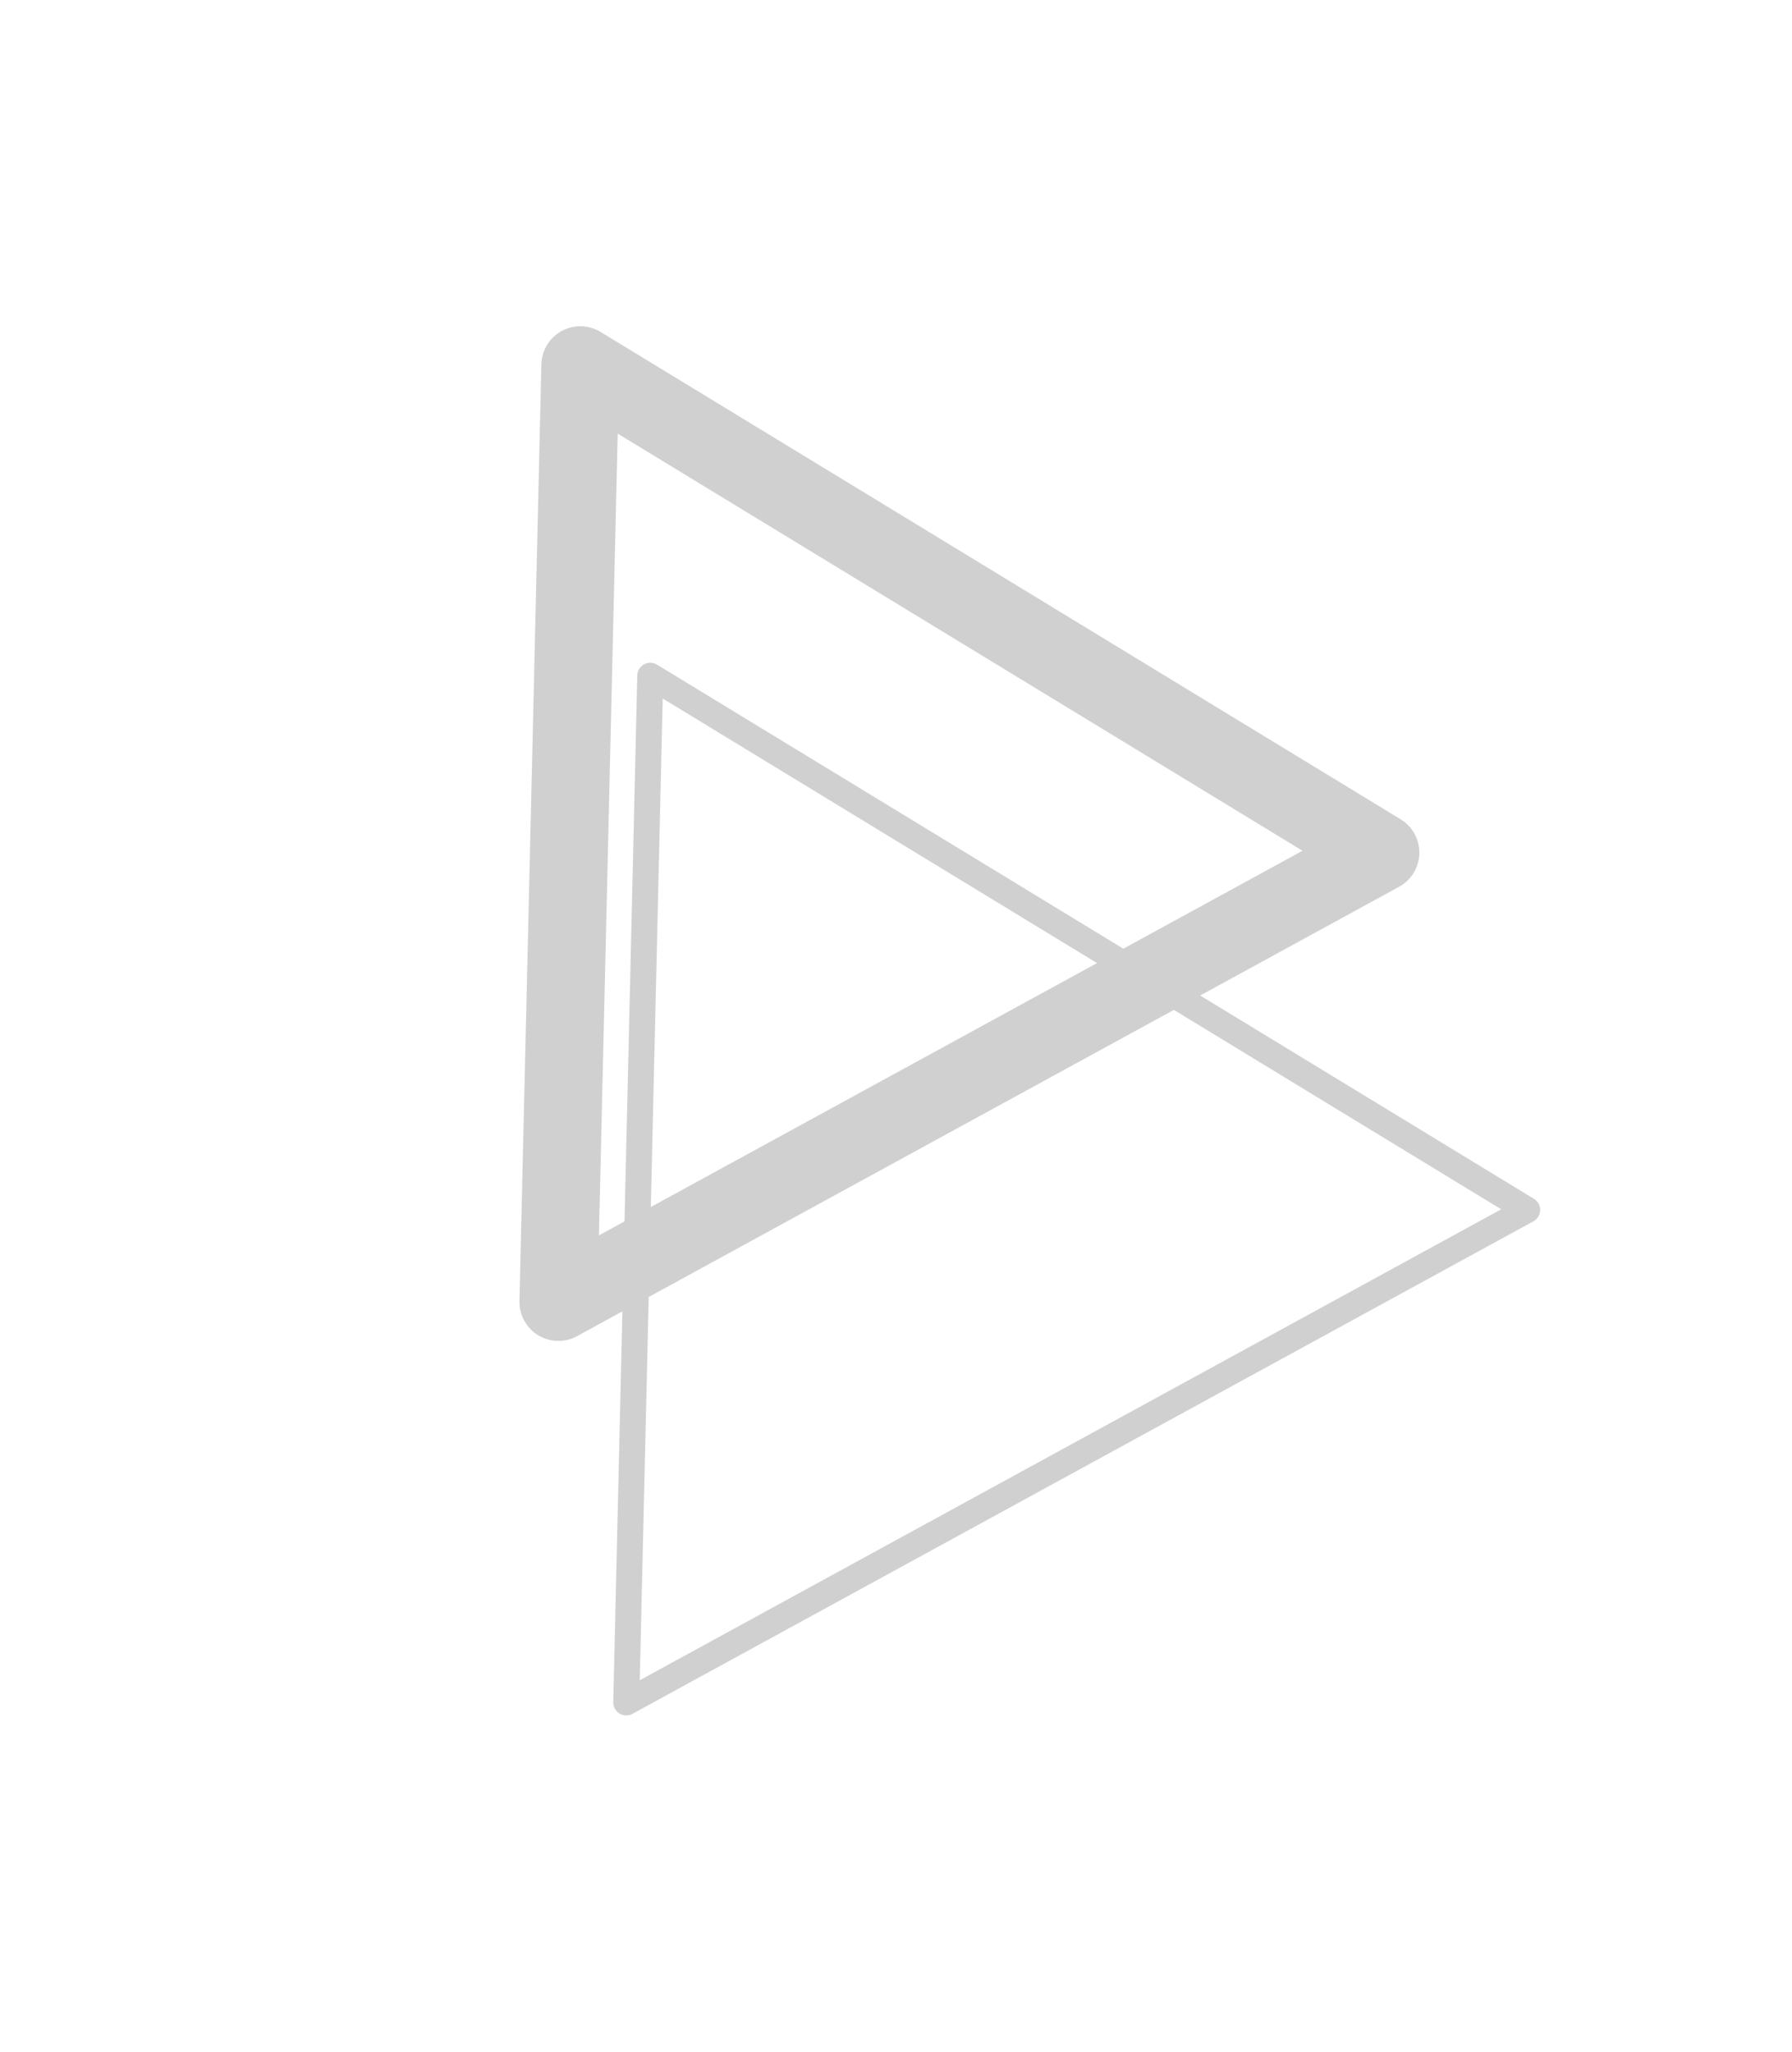 <svg width="69" height="79" viewBox="0 0 69 79" fill="none" xmlns="http://www.w3.org/2000/svg">
<path d="M21.501 50.118L22.345 14.059L53.151 32.82L21.501 50.118Z" stroke="#D0D0D0" stroke-width="3" stroke-linejoin="round"/>
<path d="M24.113 65.535L25.038 26.012L58.803 46.575L24.113 65.535Z" stroke="#D0D0D0" stroke-linejoin="round"/>
</svg>
